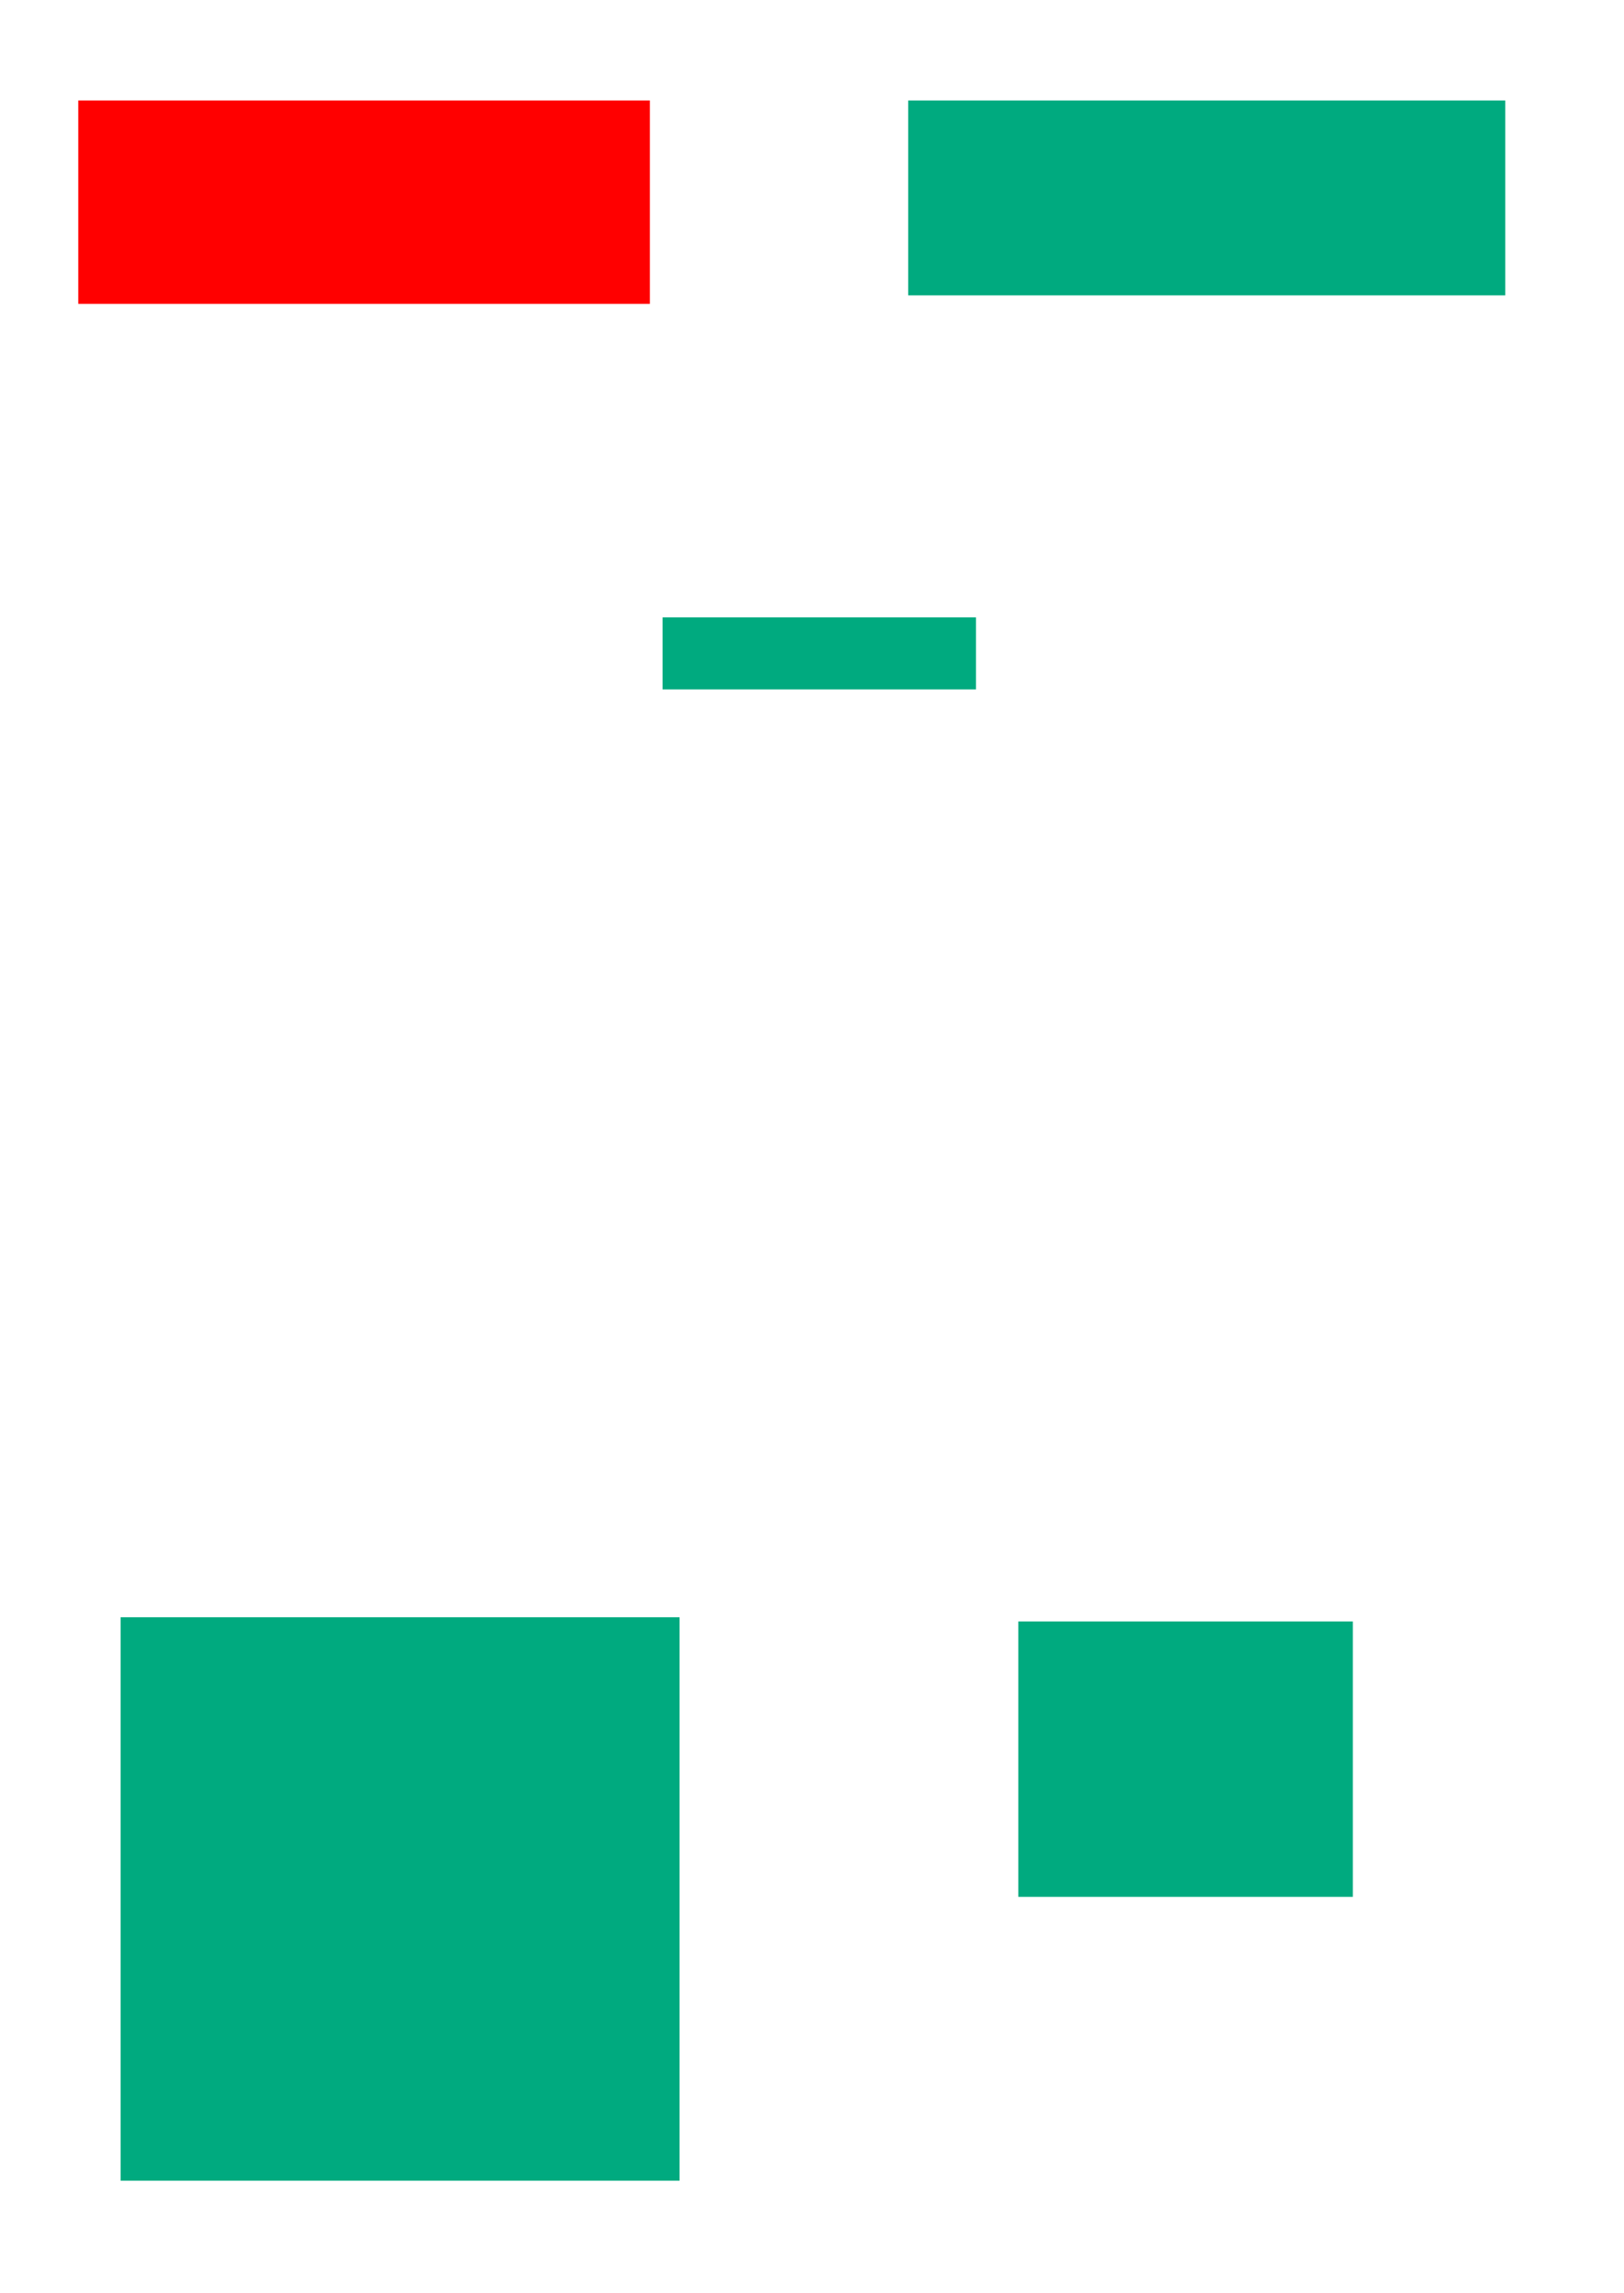 <svg xmlns="http://www.w3.org/2000/svg" height="796" width="564">
 <g>
  <title>Labels</title>
 </g>
 <g>
  <title>Shapes</title>
  <rect fill="#00AA7F" height="67.647" id="svg_2" stroke-width="0" width="207.353" x="315.412" y="34.882" />
  <rect fill="#FF0000" height="70.588" id="question-element" stroke-width="0" width="198.529" x="27.176" y="34.882" />
  <rect fill="#00AA7F" height="25" id="svg_4" stroke-width="0" width="108.824" x="230.118" y="214.294" />
  <rect fill="#00AA7F" height="95.588" id="svg_5" stroke-width="0" width="116.176" x="353.647" y="562.823" />
  <rect fill="#00AA7F" height="195.588" id="svg_6" stroke-width="0" width="194.118" x="41.882" y="561.353" />
 </g>
</svg>